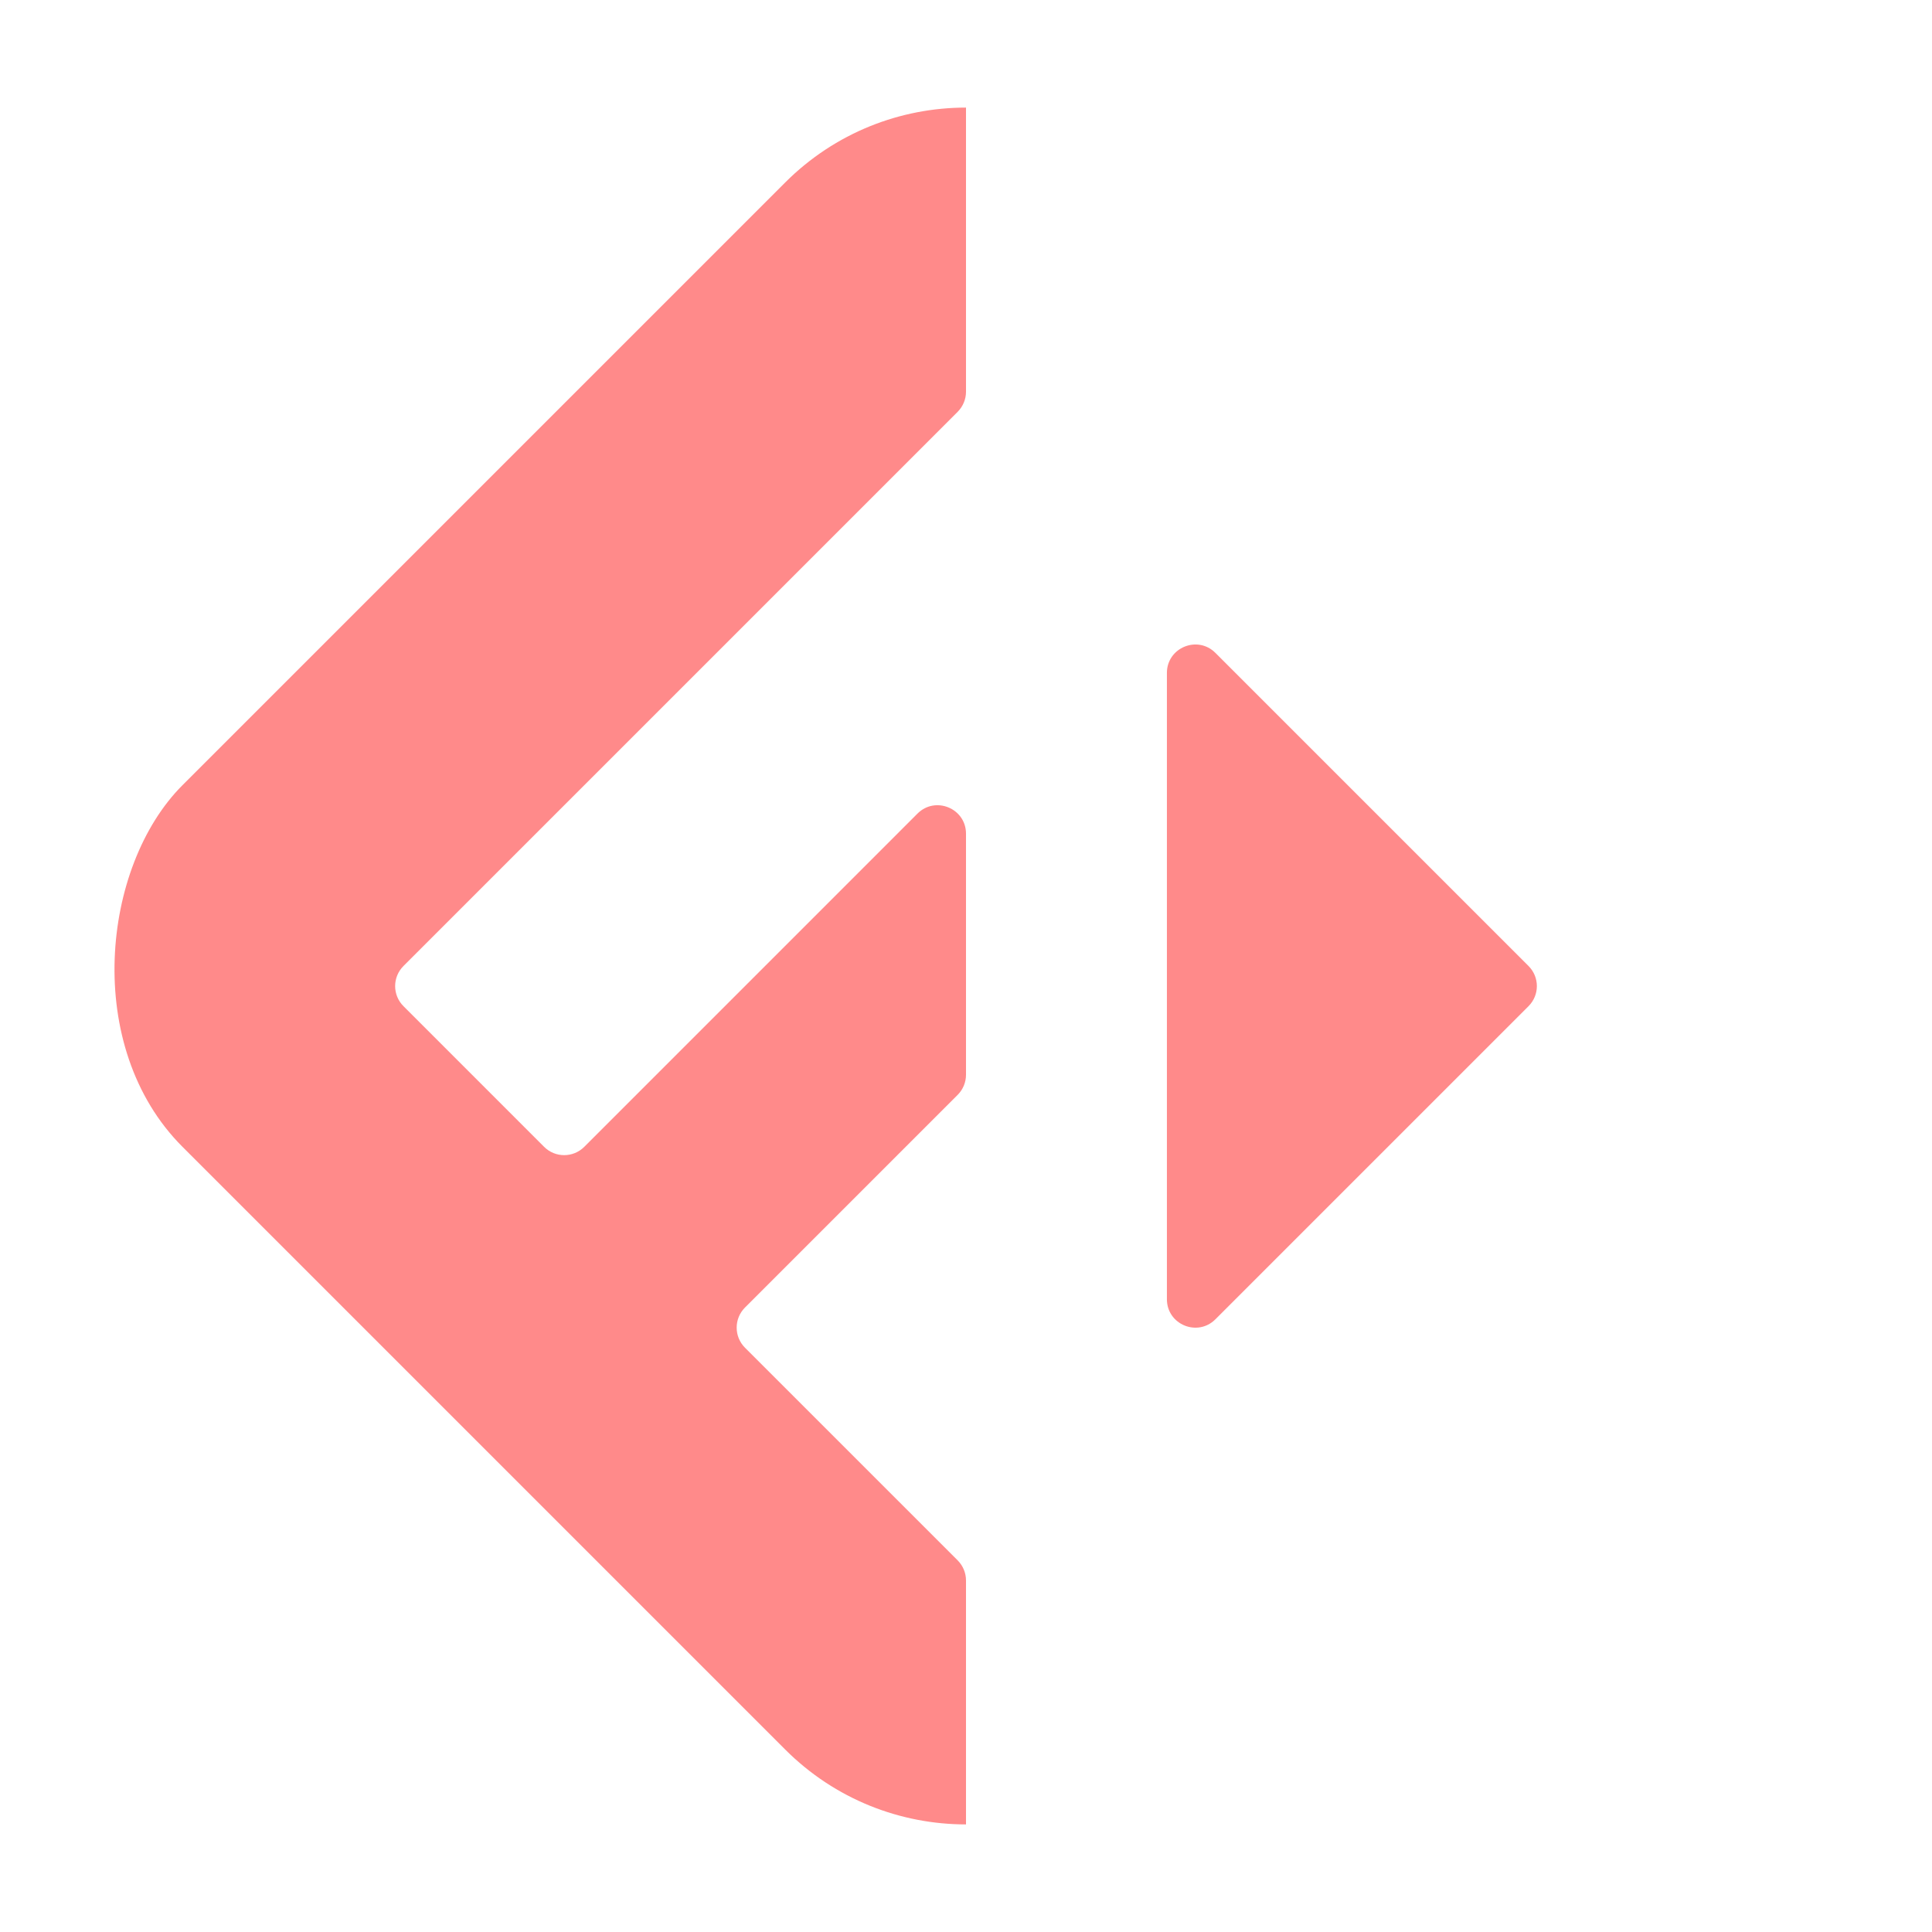 <svg width="68" height="68" viewBox="0 0 68 68" fill="none" xmlns="http://www.w3.org/2000/svg">
<g clip-path="url(#clip0_2329_726)">
<path fill-rule="evenodd" clip-rule="evenodd" d="M0.461 33.33C0.224 33.724 0.286 34.228 0.611 34.552L32.292 66.234C32.922 66.864 34 66.418 34 65.527L34 55.627C34 55.362 33.894 55.108 33.707 54.92L26.221 47.435C25.831 47.044 25.831 46.411 26.221 46.021L33.707 38.535C33.894 38.348 34 38.094 34 37.828L34 29.343C34 28.452 32.922 28.006 32.292 28.636L20.565 40.364C20.174 40.755 19.541 40.755 19.15 40.364L14.201 35.414C13.81 35.024 13.81 34.391 14.201 34L33.707 14.494C33.894 14.306 34 14.052 34 13.787L34 -0.861C34 -6.944 25.989 -9.165 22.856 -3.95L0.461 33.33Z" fill="#FF8A8A"/>
<path d="M53.799 34L42.778 22.979C42.148 22.349 41.071 22.795 41.071 23.686V45.728C41.071 46.619 42.148 47.065 42.778 46.435L53.799 35.414C54.19 35.024 54.19 34.391 53.799 34Z" fill="#FF8A8A"/>
</g>
<defs>
<clipPath id="clip0_2329_726">
<rect x="34" y="0.059" width="48" height="48" rx="9" transform="rotate(45 34 0.059)" fill="white"/>
</clipPath>
</defs>
</svg>
